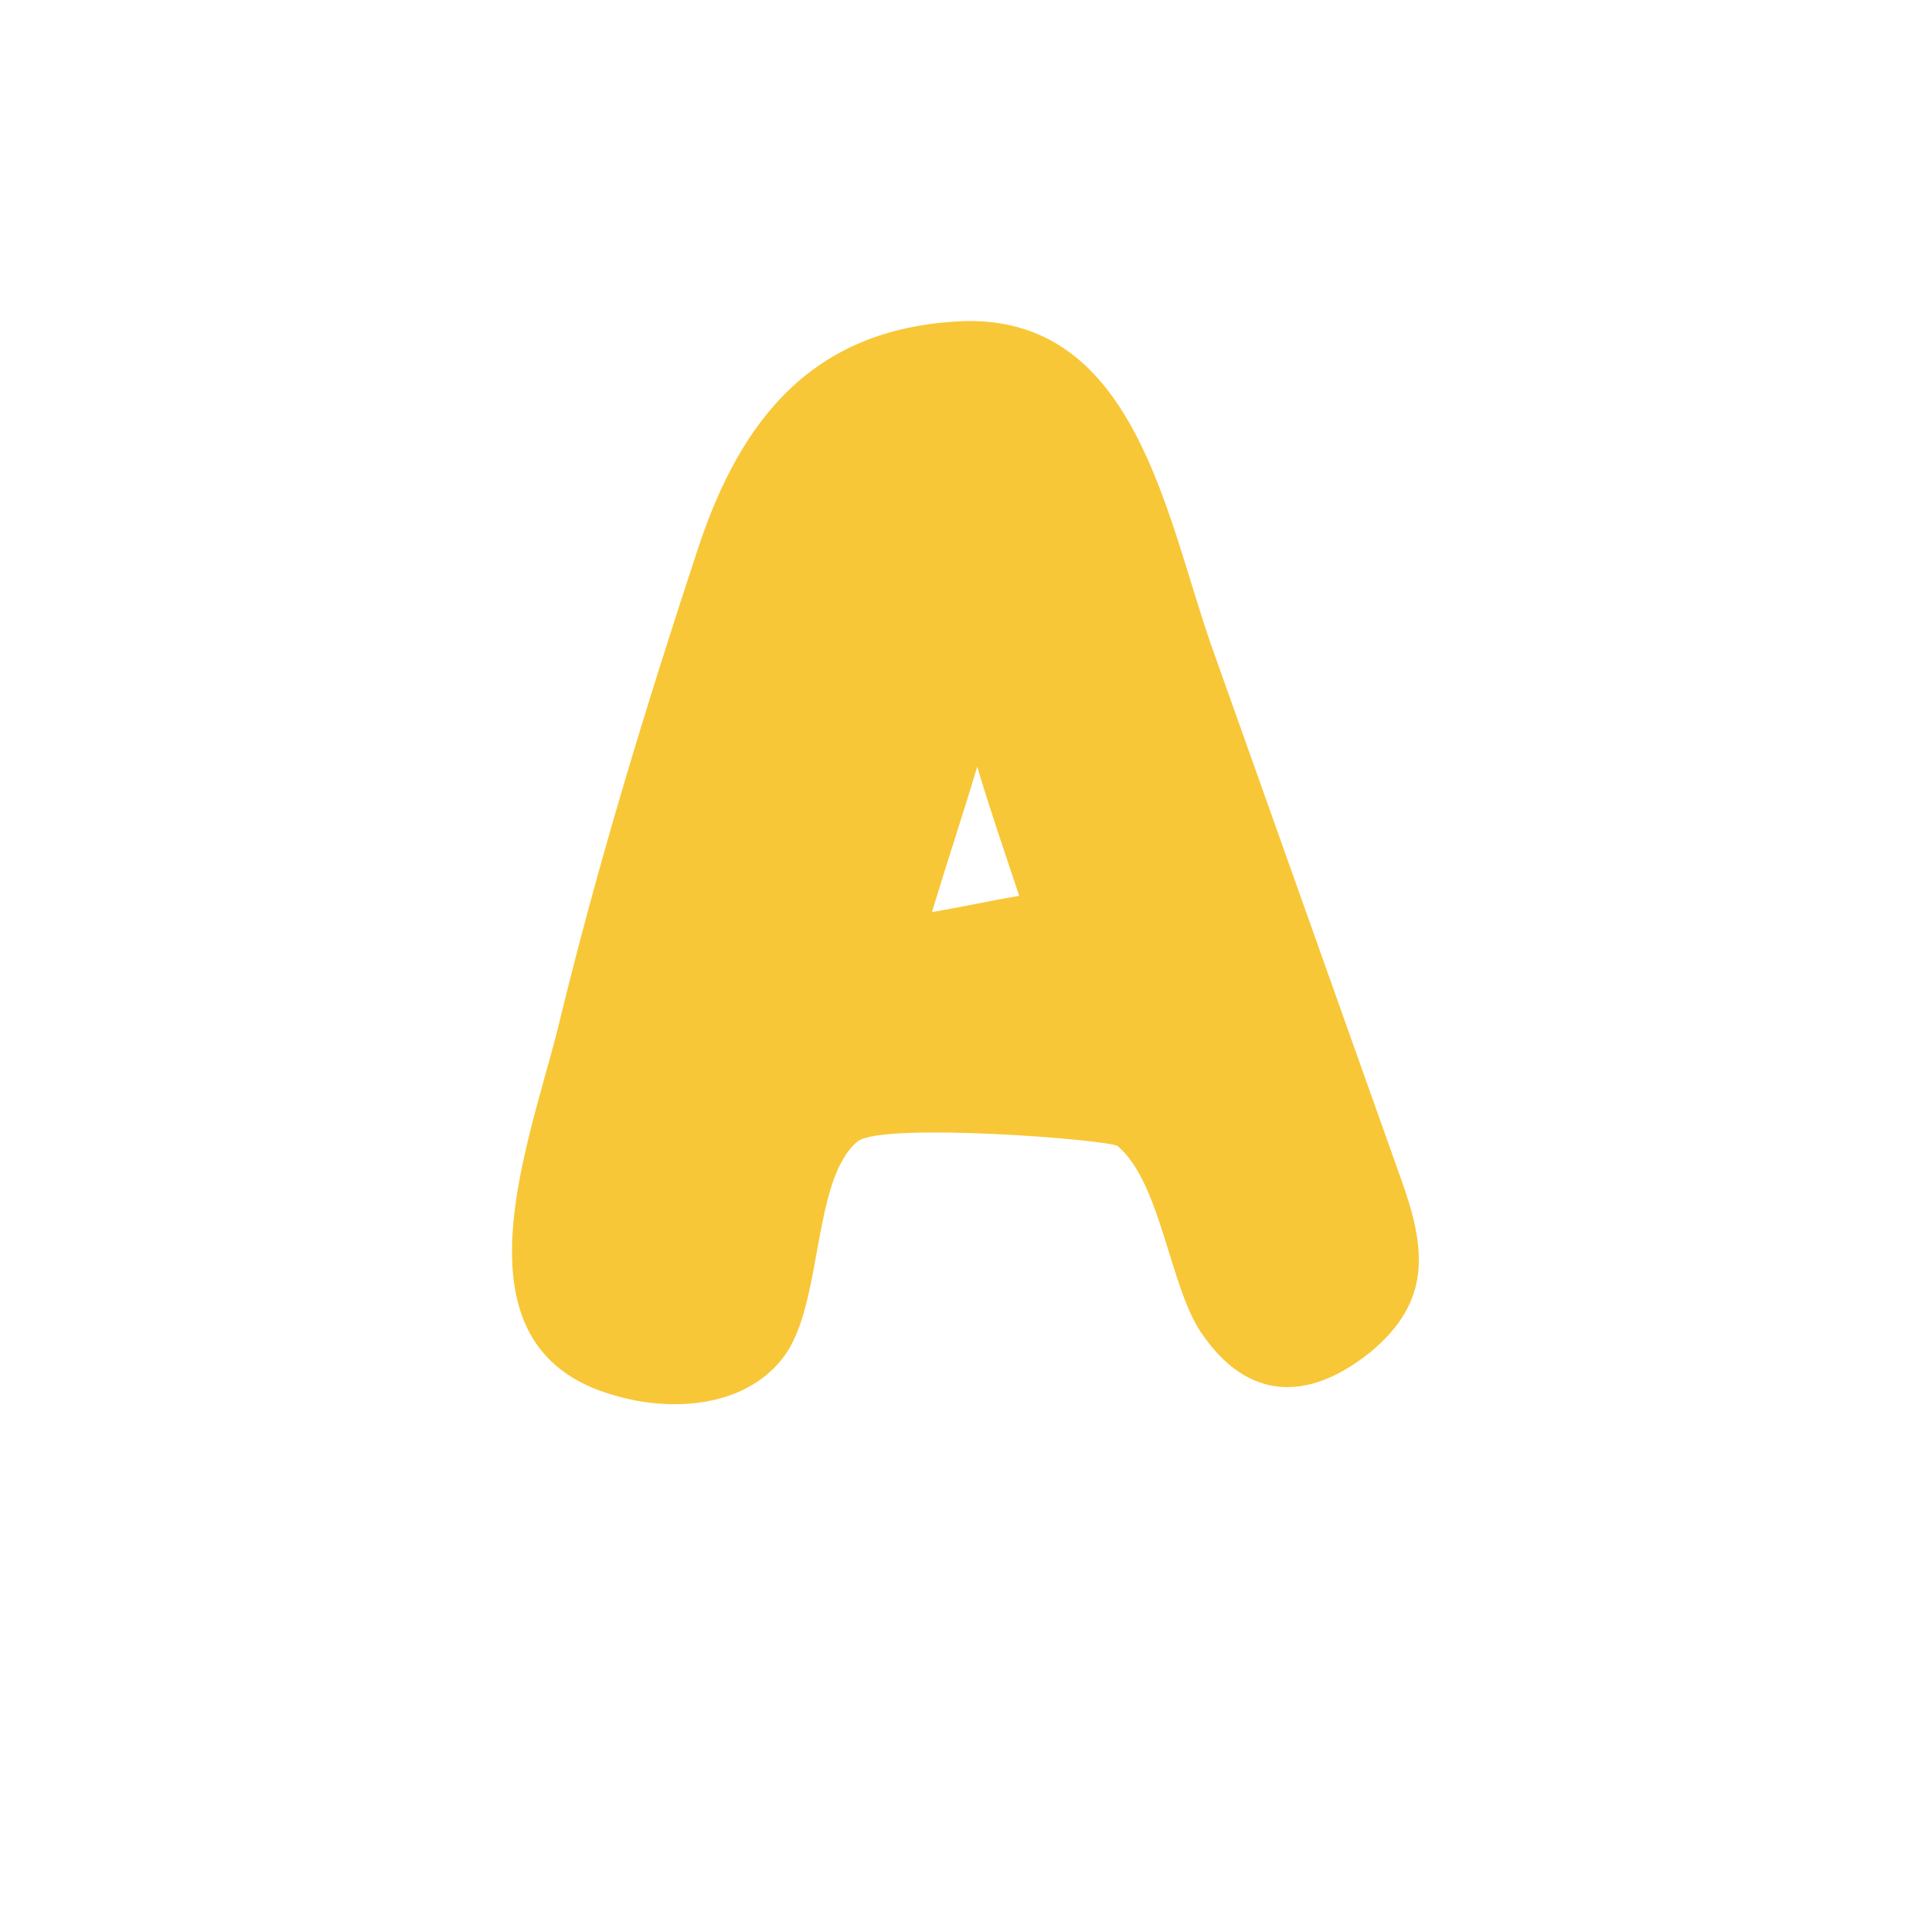<svg xmlns="http://www.w3.org/2000/svg" xmlns:xlink="http://www.w3.org/1999/xlink" width="500" zoomAndPan="magnify" viewBox="0 0 375 375" height="500" preserveAspectRatio="xMidYMid meet" version="1.0"><defs><g/></defs><rect x="-37.5" width="450" fill="#ffffff" y="-37.5" height="450" fill-opacity="0"/><rect x="-37.5" width="450" fill="#ffffff" y="-37.5" height="450" fill-opacity="0"/><g fill="#f8c737" fill-opacity="1"><g transform="translate(94.727, 272.604)"><g><path d="M 24.129 -1.879 C 35.414 1.566 49.516 0.625 57.035 -8.773 C 65.184 -18.805 62.676 -43.562 71.766 -51.082 C 76.781 -54.844 120.652 -51.395 122.223 -50.141 C 130.684 -42.934 132.25 -22.879 138.516 -13.789 C 147.293 -0.941 158.887 -0.312 171.109 -10.027 C 183.332 -20.059 182.078 -30.398 177.062 -44.188 L 140.398 -147.293 C 131.621 -172.363 125.668 -210.91 92.762 -210.281 C 63.617 -209.344 49.203 -191.793 40.742 -166.094 C 30.711 -135.695 21.309 -104.984 13.789 -73.961 C 8.148 -50.77 -8.148 -11.281 24.129 -1.879 Z M 86.18 -95.582 C 89 -104.984 92.137 -114.387 94.957 -123.789 C 97.465 -115.328 100.285 -107.18 103.105 -98.719 C 97.465 -97.777 91.824 -96.523 86.18 -95.582 Z M 86.18 -95.582 "/></g></g></g></svg>